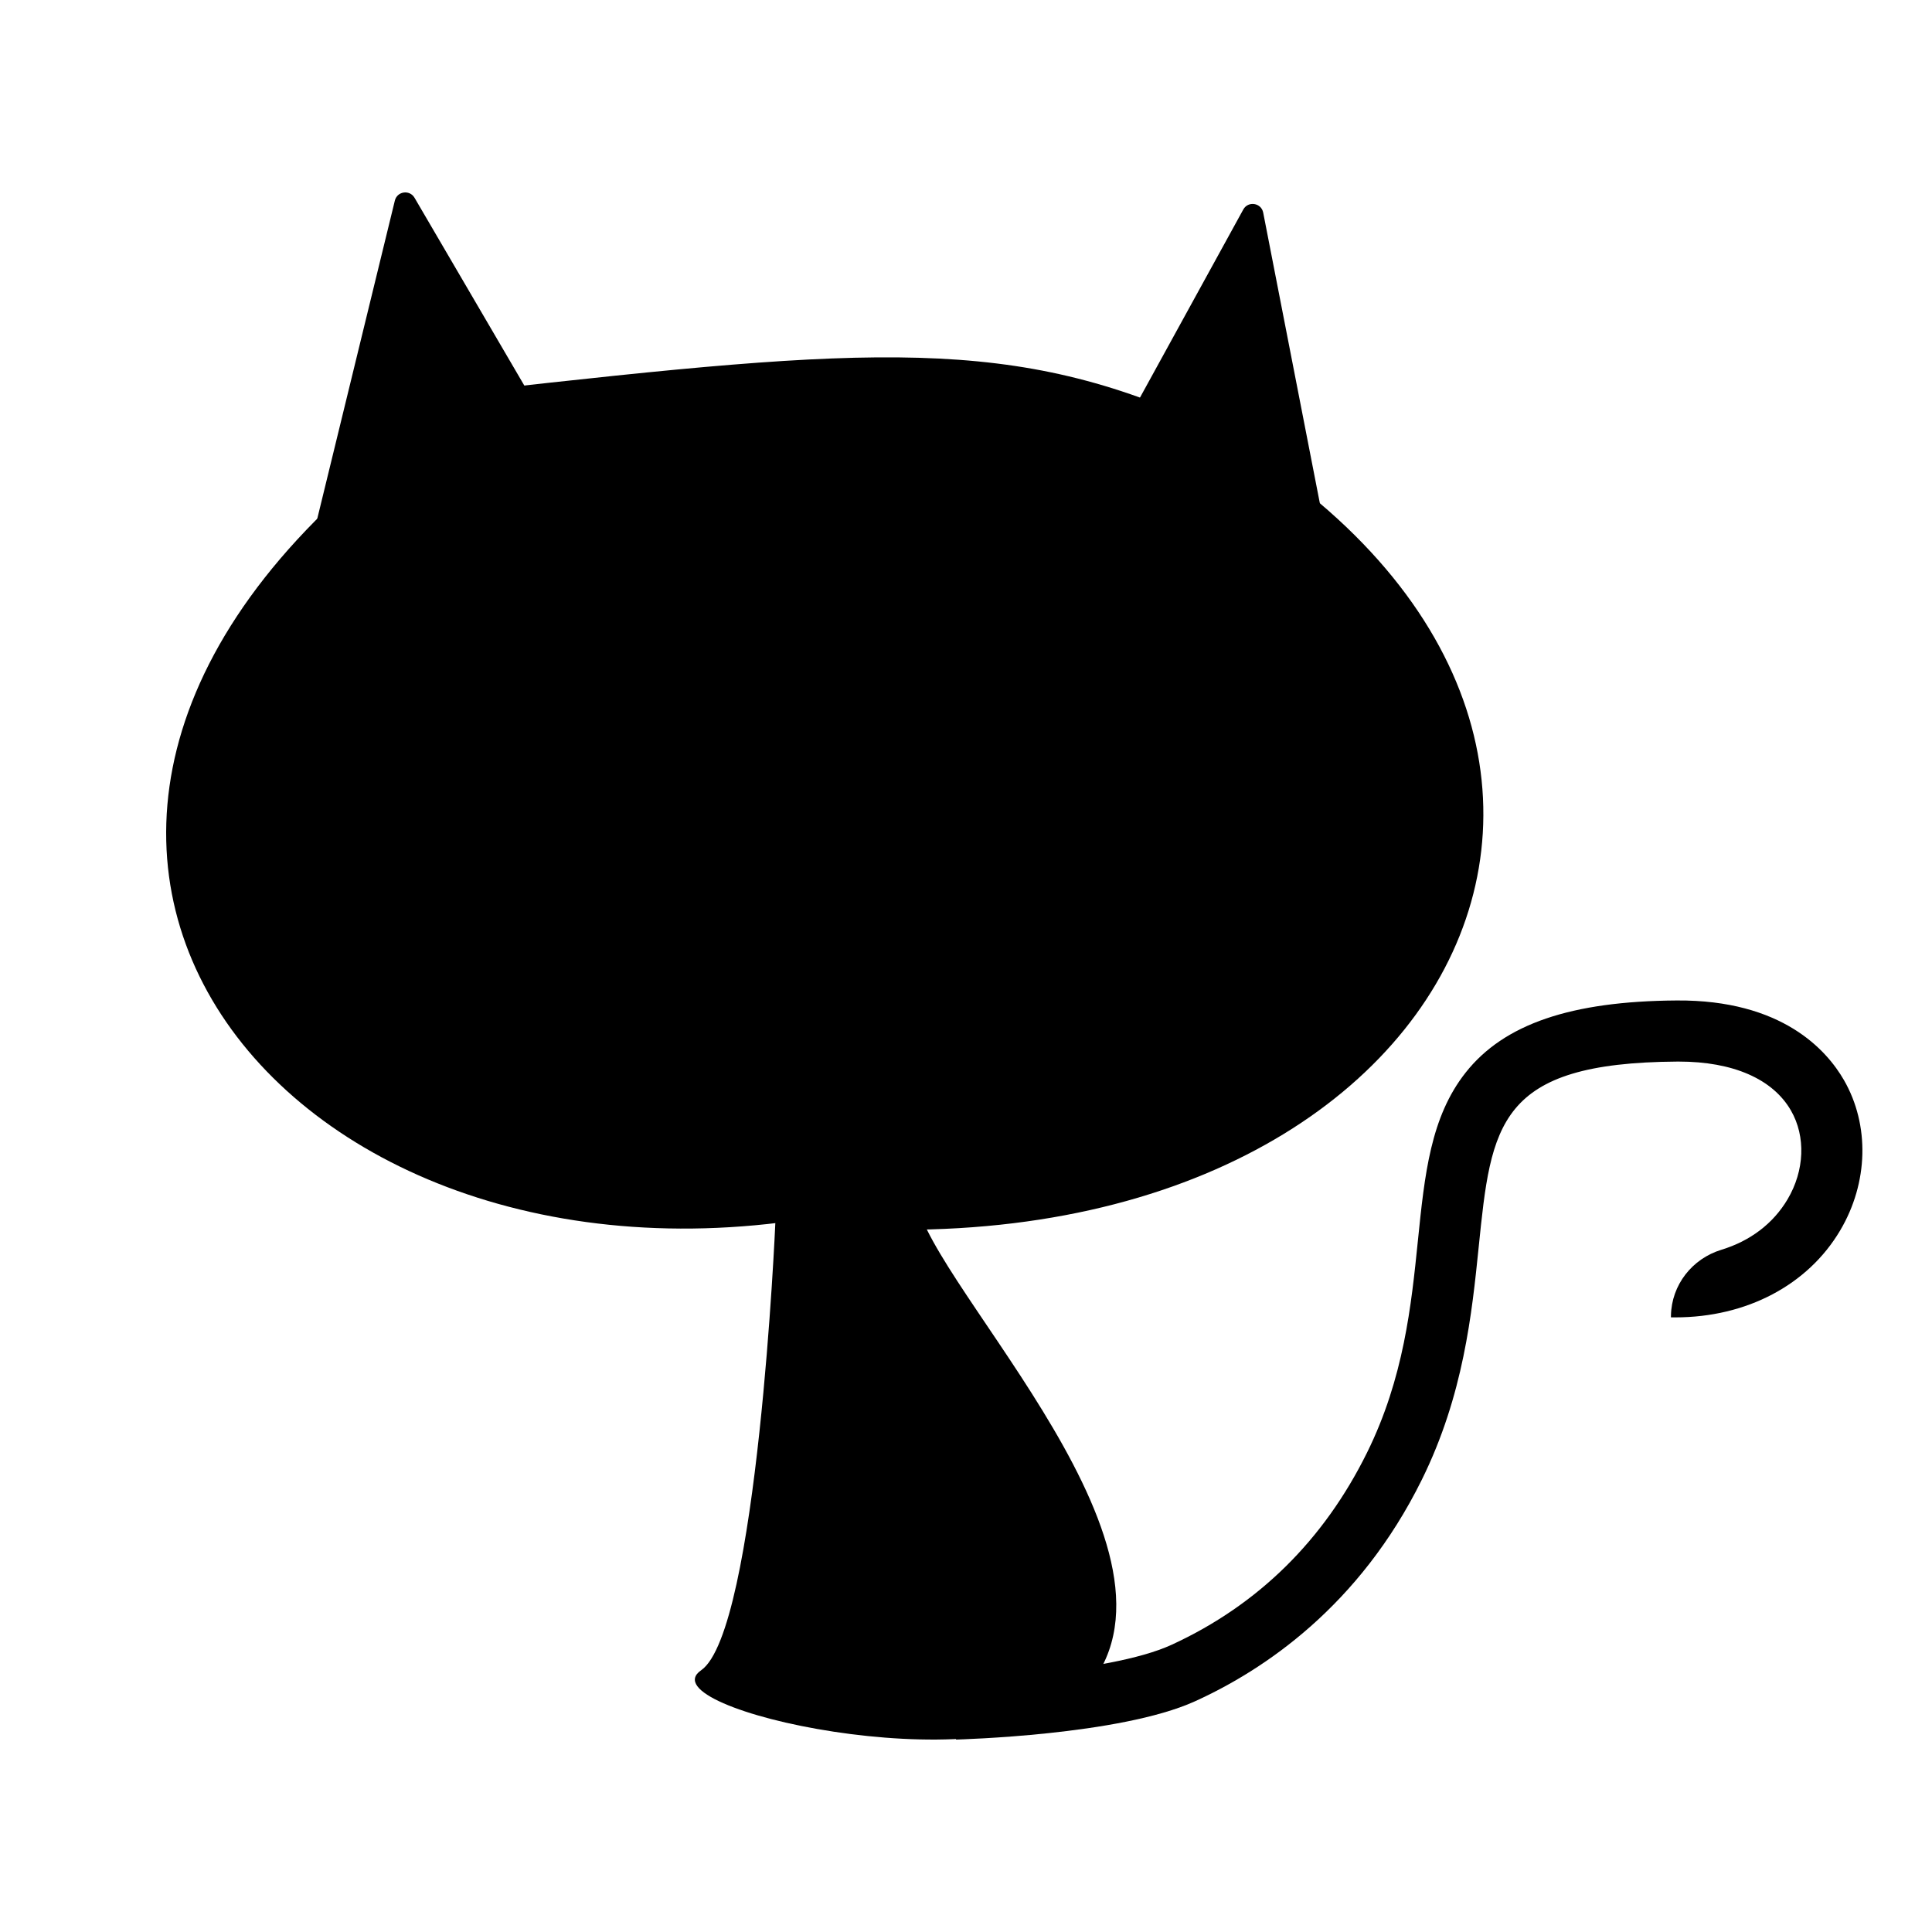 <?xml version="1.0" standalone="no"?><!DOCTYPE svg PUBLIC "-//W3C//DTD SVG 1.1//EN" "http://www.w3.org/Graphics/SVG/1.1/DTD/svg11.dtd"><svg t="1622190105411" class="icon" viewBox="0 0 1024 1024" version="1.1" xmlns="http://www.w3.org/2000/svg" p-id="20329" xmlns:xlink="http://www.w3.org/1999/xlink" width="48" height="48"><defs><style type="text/css"></style></defs><path d="M254.085 206.981c-318.894 204.186-129.874 476.877 159.56 440.986C769.638 689.295 920.443 387.789 641.731 226.335c-103.916-48.681-179.395-42.732-387.645-19.354z" p-id="20330"></path><path d="M166.523 281.61l42.752-175.278c1.208-4.966 7.844-5.929 10.424-1.526l80.466 137.626-133.642 39.178z m410.143-20.736l82.299-149.832c2.56-4.659 9.544-3.564 10.557 1.649l49.992 256.481-142.848-108.298zM410.941 648.284s-9.39 216.269-39.342 237.005 152.074 59.904 195.85 18.432C647.793 835.246 503.808 693.965 486.81 641.055c-52.572-164.946-75.868 7.229-75.868 7.229z" p-id="20331"></path><path d="M506.726 922.01l-2.017-32.338c0.276-0.02 81.869-2.048 116.398-17.961 45.67-21.043 80.476-55.286 103.444-101.775 19.538-39.547 23.47-78.162 26.952-112.241 3.594-35.236 6.697-65.669 25.375-89.272 20.316-25.672 55.859-37.796 111.862-38.154 55.777-0.379 79.452 26.307 88.607 42.23 13.701 23.849 12.943 54.364-1.997 79.626-17.142 28.989-49.684 46.111-87.368 46.111-0.788 0-1.567-0.01-2.355-0.02l0.02-0.963c0.307-16.23 11.223-30.116 26.747-34.857 15.217-4.639 27.423-13.834 35.072-26.767 9.011-15.237 9.697-33.239 1.802-46.991-9.636-16.773-30.73-25.979-59.443-25.979h-0.87c-95.252 0.604-98.58 33.26-105.216 98.314-3.574 34.98-8.008 78.51-30.136 123.3-33.096 67.011-83.681 100.864-120.289 117.473-39.752 18.043-125.235 20.183-126.587 20.265z" p-id="20332"></path></svg>